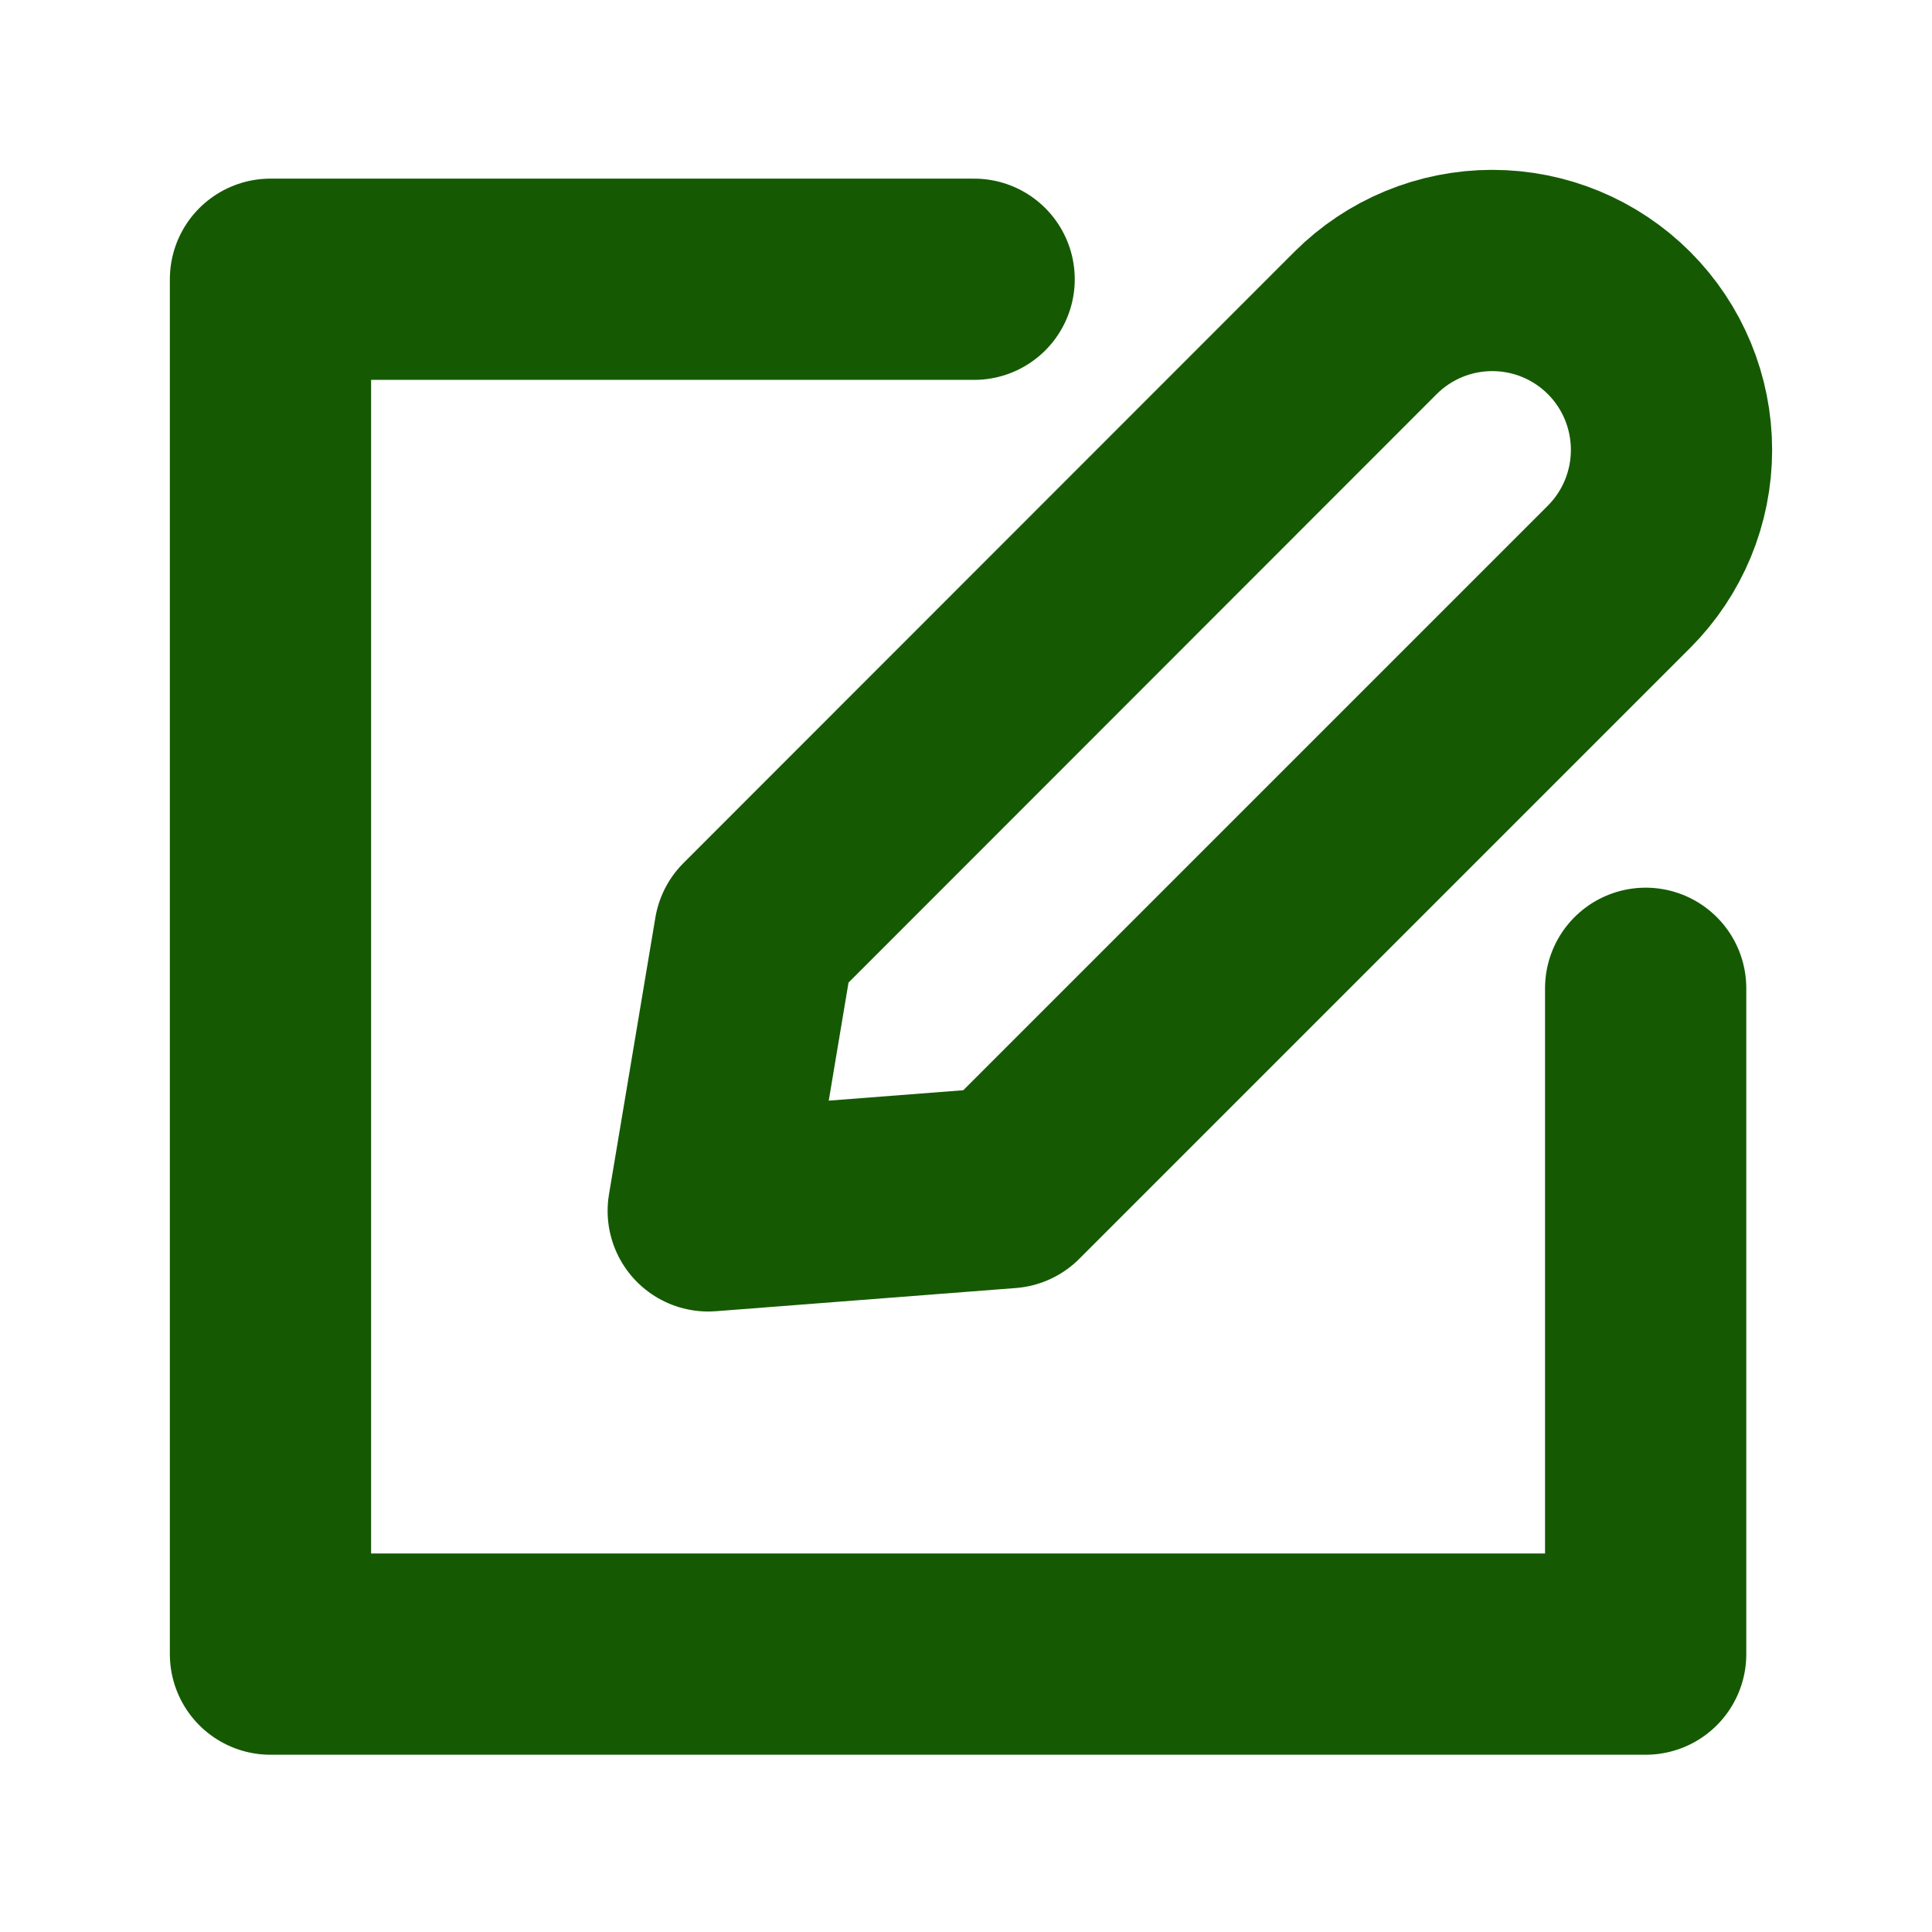 <svg width="24" height="24" viewBox="0 0 24 24" fill="none" xmlns="http://www.w3.org/2000/svg">
<path d="M20.443 12.277V20.548H3.36V3.469H12.101" stroke="#155A03" stroke-width="2.5" stroke-linecap="round" stroke-linejoin="round"/>
<path d="M12.523 14.754L8.798 15.042L9.374 11.605L16.963 4.012C17.381 3.594 17.947 3.36 18.538 3.36C19.128 3.36 19.694 3.594 20.112 4.012V4.012C20.53 4.43 20.764 4.997 20.764 5.589C20.764 6.18 20.53 6.747 20.112 7.165L12.523 14.754Z" stroke="#155A03" stroke-width="2.5" stroke-linecap="round" stroke-linejoin="round"/>
</svg>
